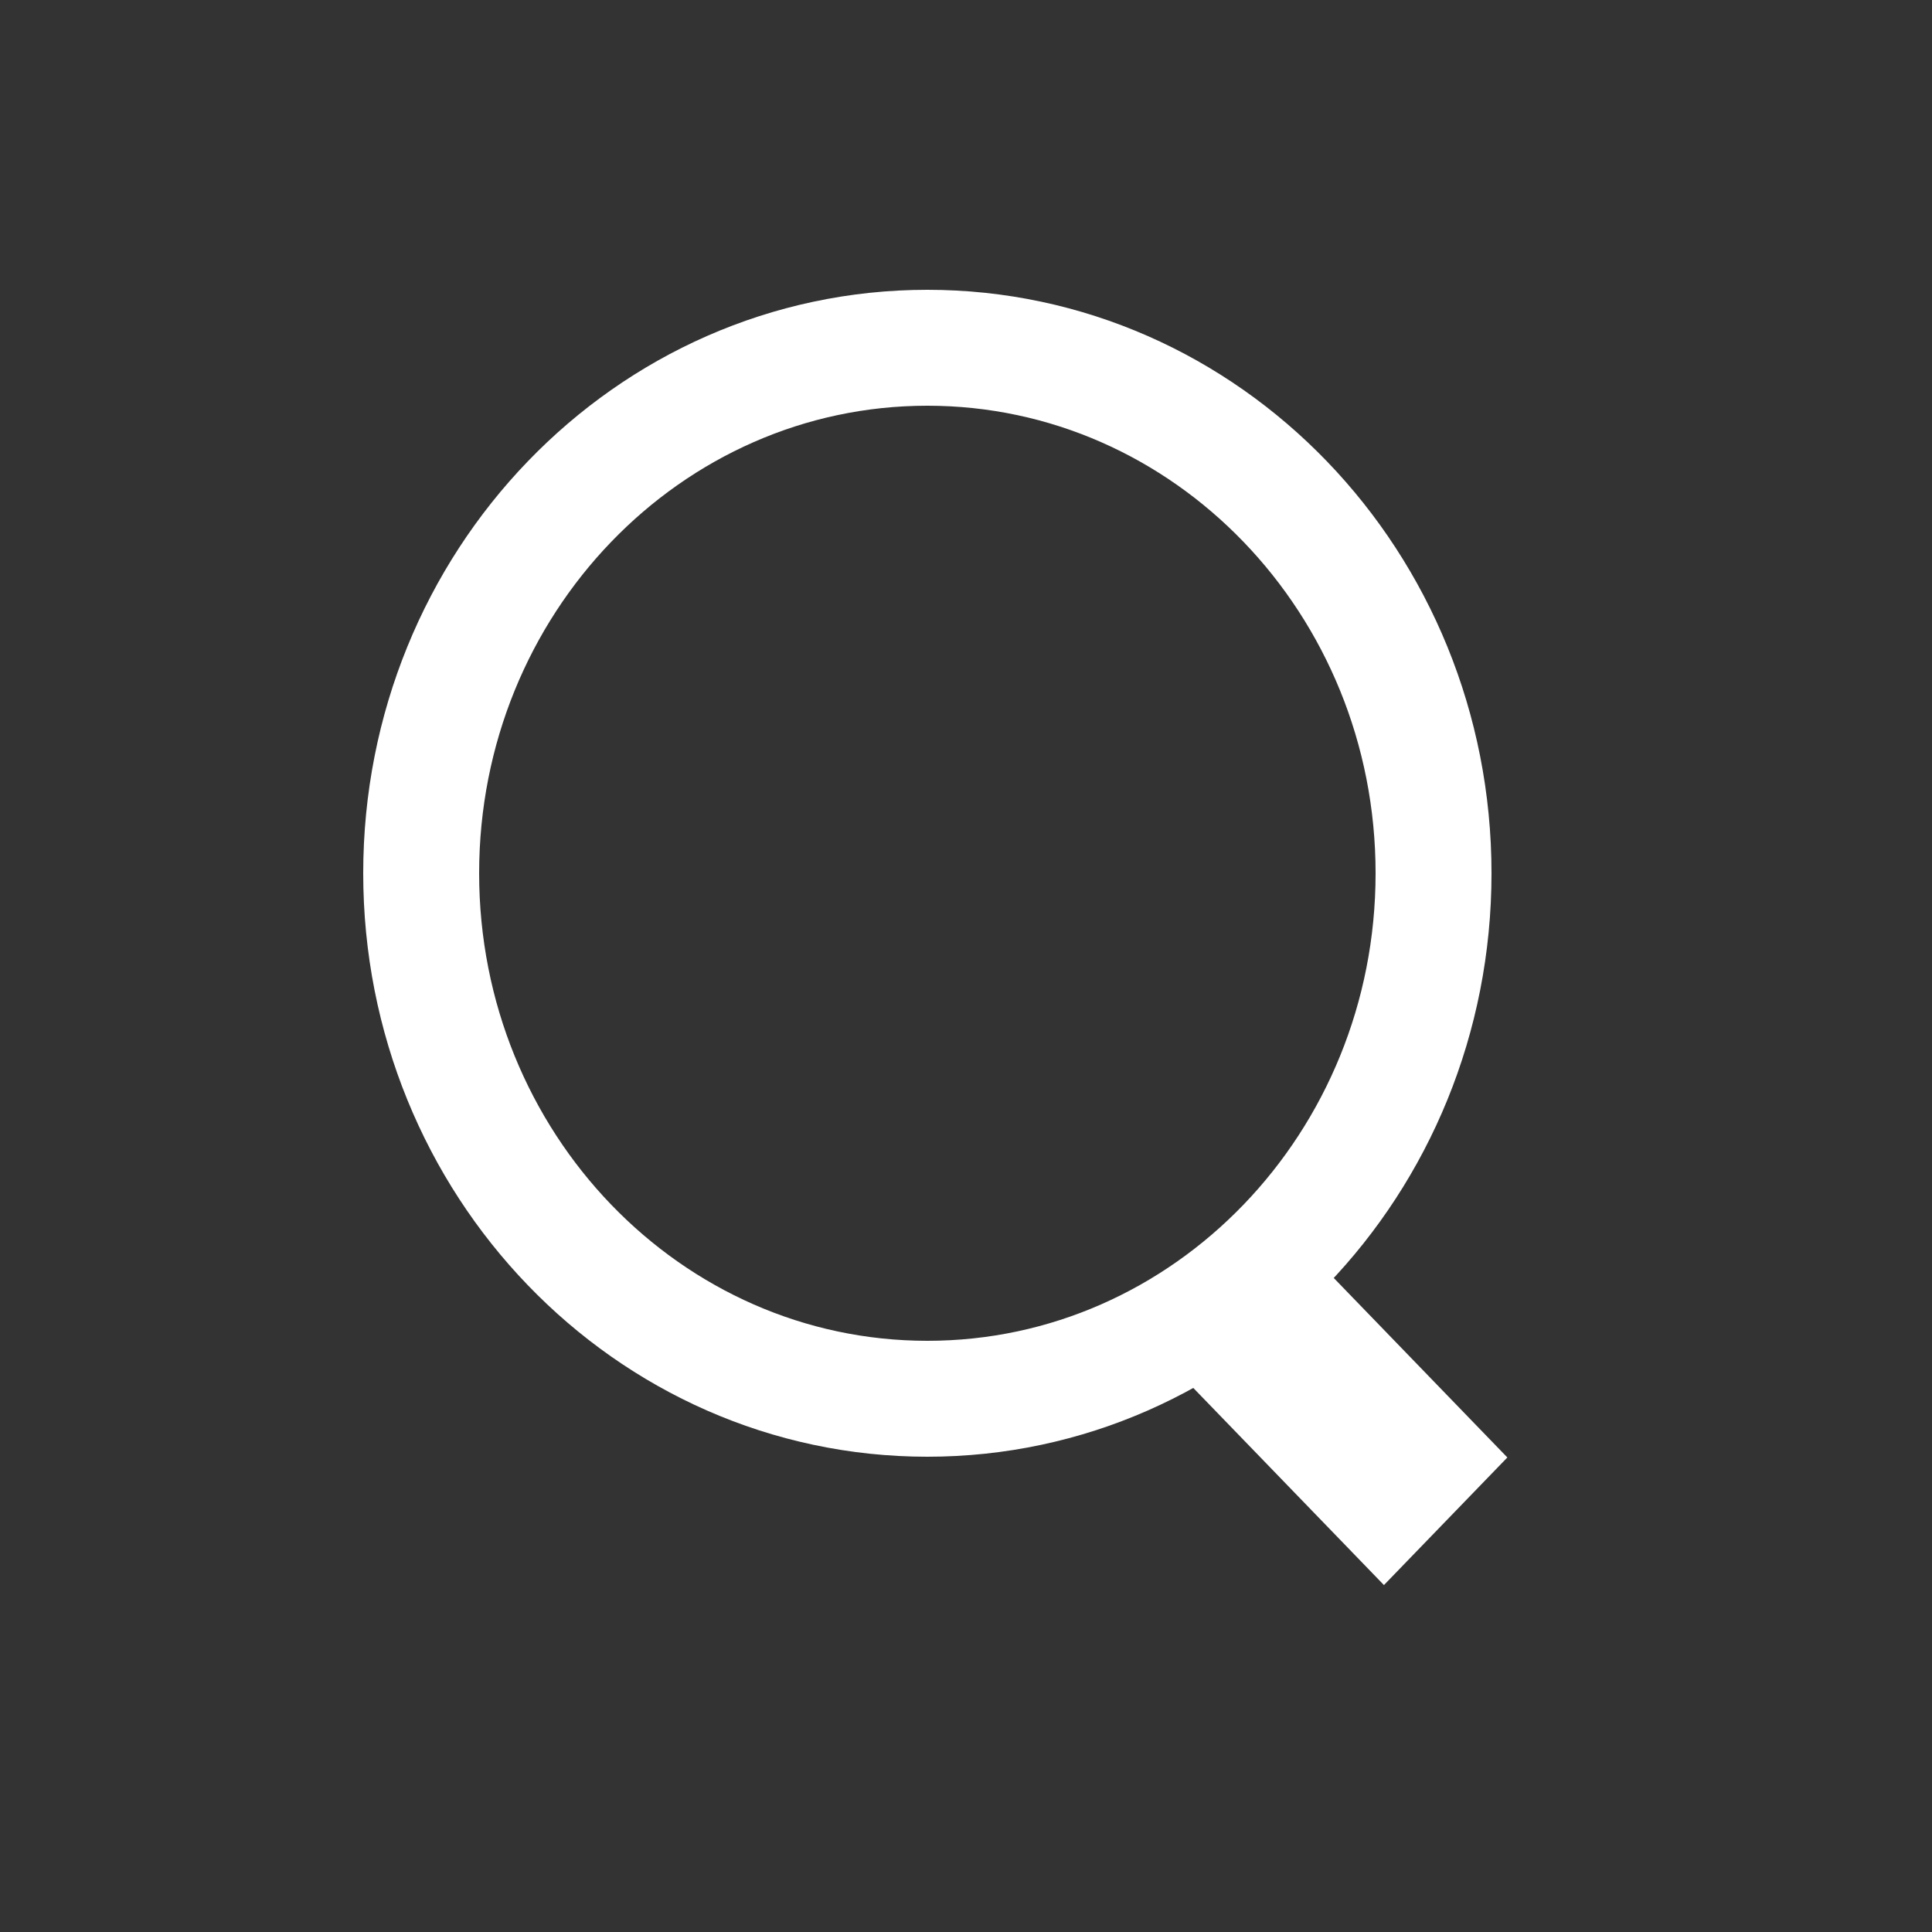 <svg width="500" height="500" viewBox="0 0 500 500" fill="none" xmlns="http://www.w3.org/2000/svg">
<rect x="0" y="0" width="500" height="500" fill="#333333" stroke="none"/>
<path d="M240 362C312.349 362 371 301.111 371 226C371 150.889 312.349 90 240 90C167.651 90 109 150.889 109 226C109 301.111 167.651 362 240 362Z" stroke="white" stroke-width="30" stroke-miterlimit="10"/>
<path d="M328.577 313.577L296.639 346.6L358.163 410.214L390.101 377.191L328.577 313.577Z" fill="white"/>
</svg>
